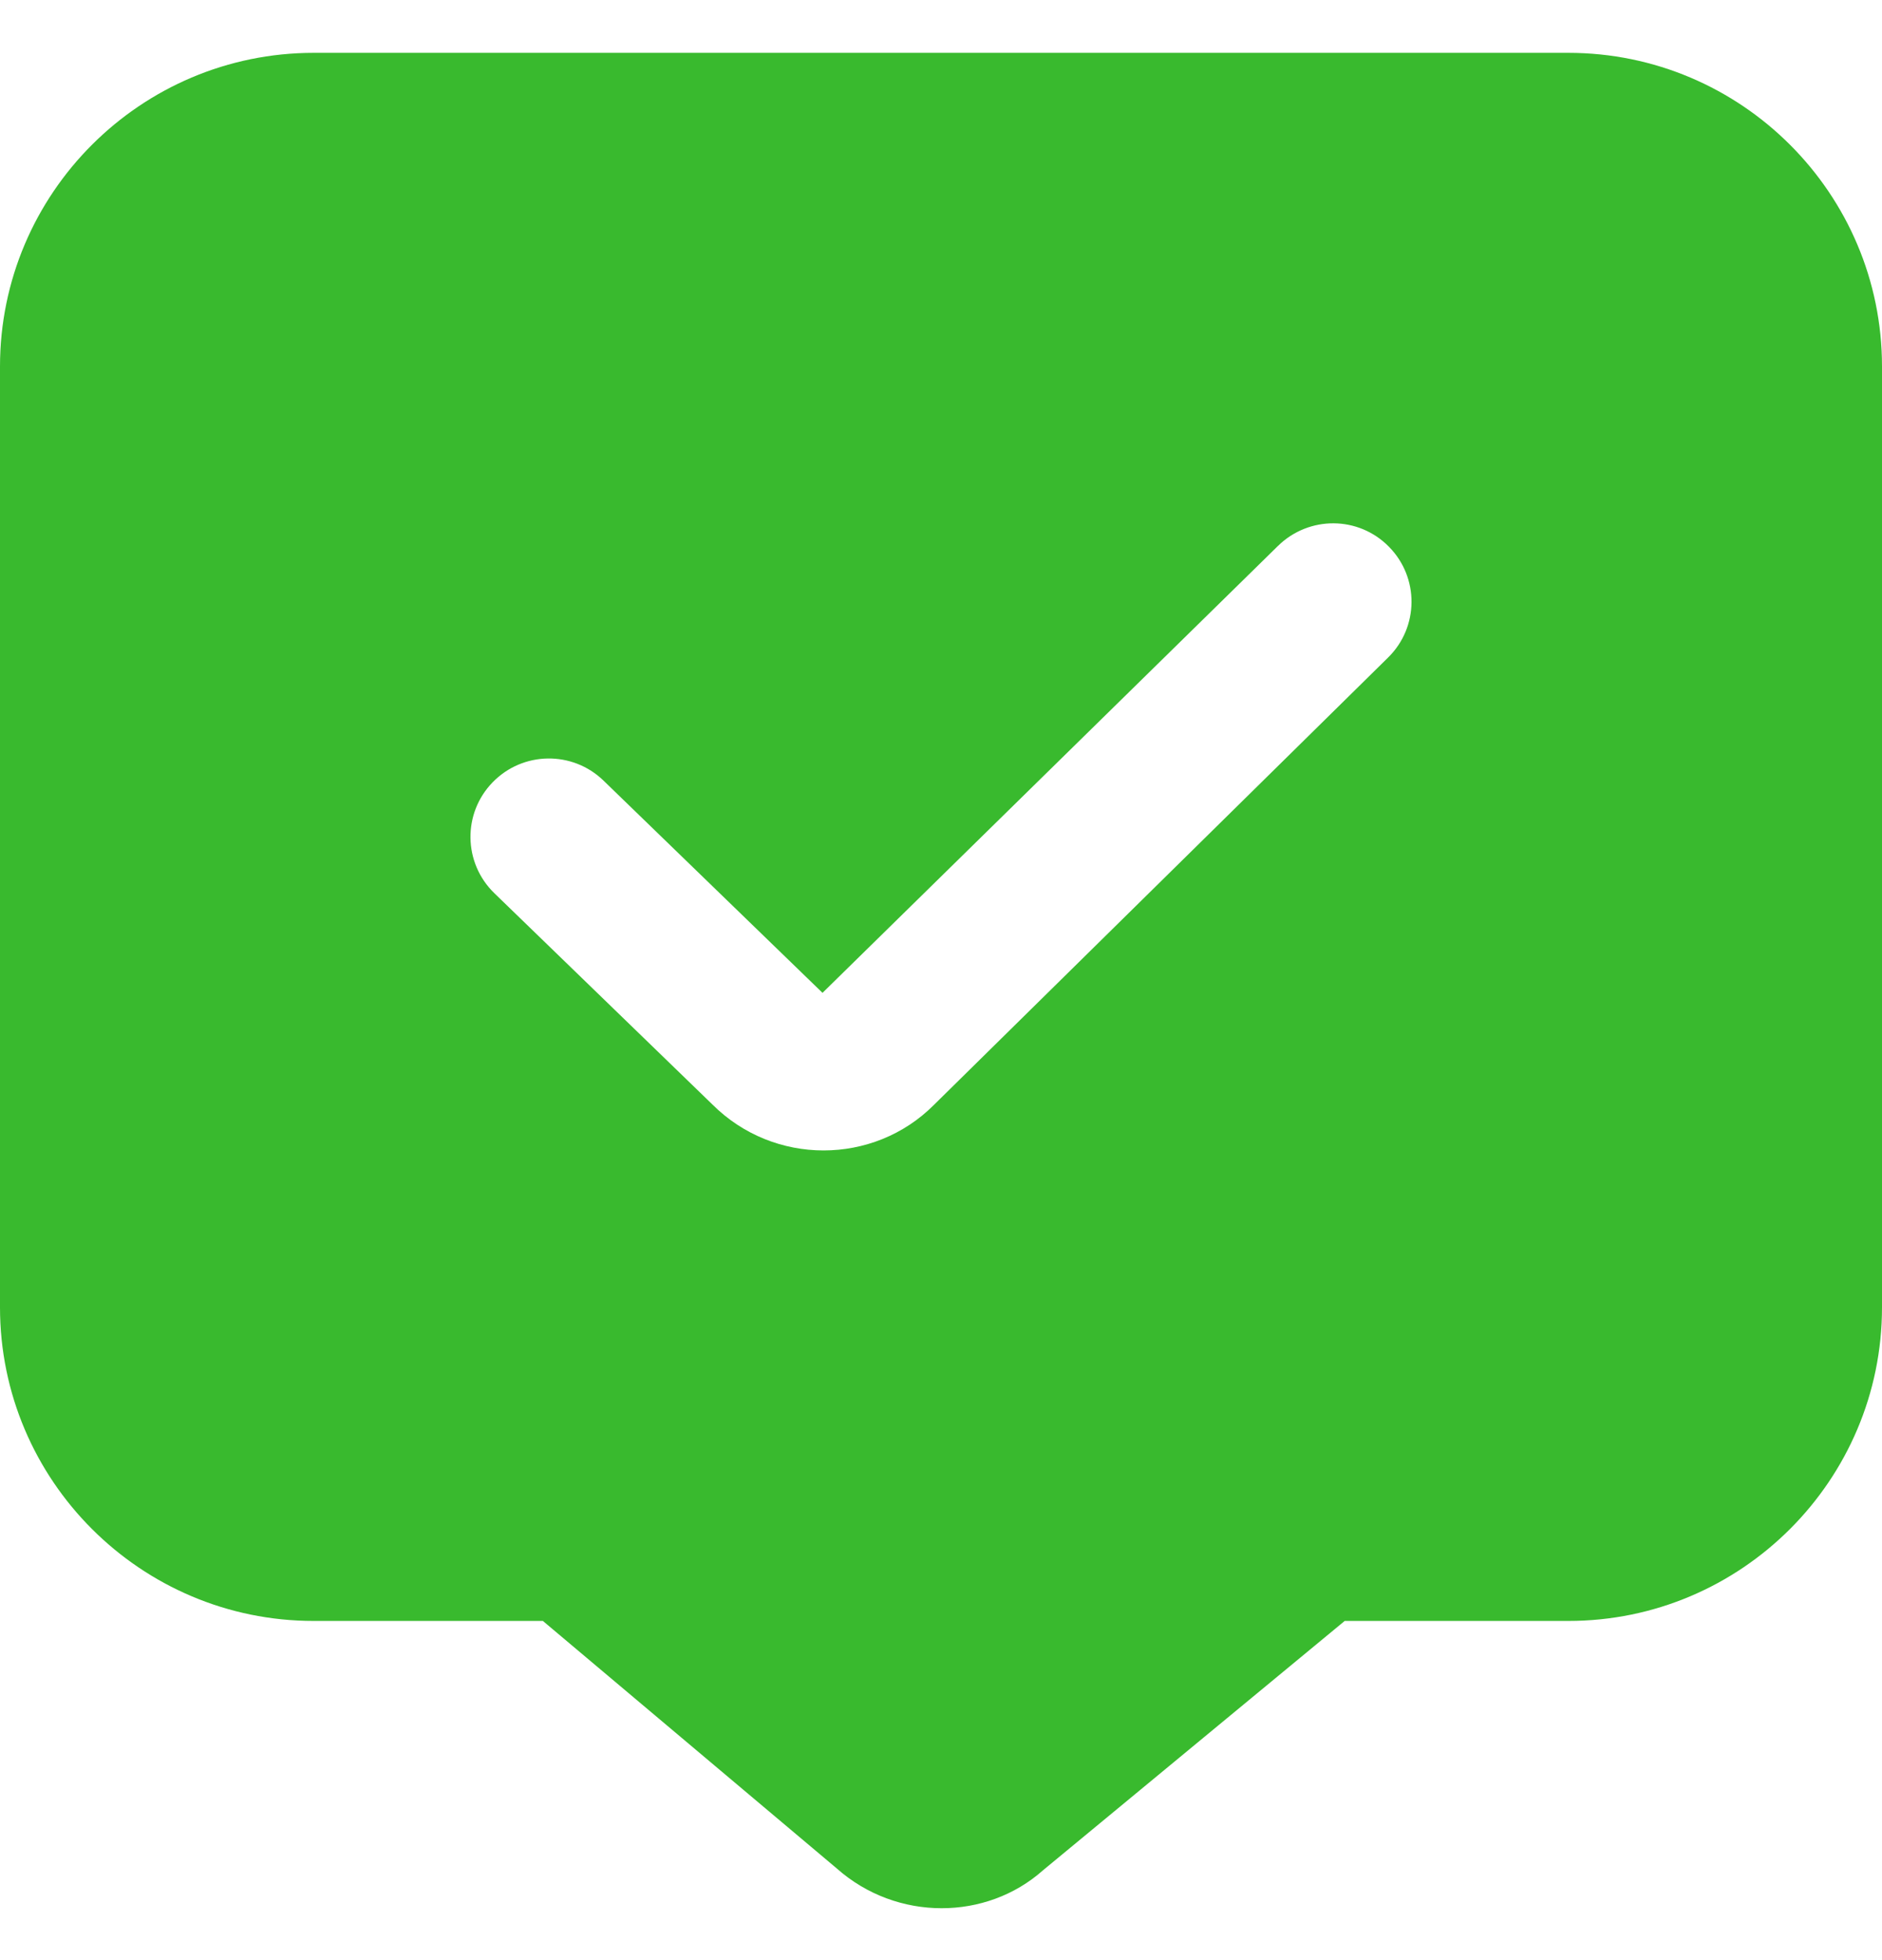 <svg width="24" height="25" viewBox="0 0 24 25" fill="none" xmlns="http://www.w3.org/2000/svg">
<path d="M20 0.674H4C1.794 0.674 0 2.468 0 4.674V16.674C0 18.88 1.794 20.674 4 20.674H6.923L10.671 23.831C11.053 24.17 11.533 24.338 12.008 24.338C12.476 24.338 12.939 24.176 13.301 23.854L17.148 20.674H20C22.206 20.674 24 18.88 24 16.674V4.674C24 2.468 22.206 0.674 20 0.674ZM17.702 8.386L11.909 14.093C11.523 14.48 11.013 14.673 10.502 14.673C9.991 14.673 9.477 14.478 9.086 14.088L6.304 11.392C5.907 11.007 5.897 10.374 6.282 9.978C6.667 9.581 7.3 9.572 7.696 9.956L10.489 12.663L16.298 6.962C16.694 6.575 17.325 6.579 17.712 6.973C18.1 7.366 18.096 7.998 17.702 8.386Z" fill="#39BA2E"/>
</svg>
